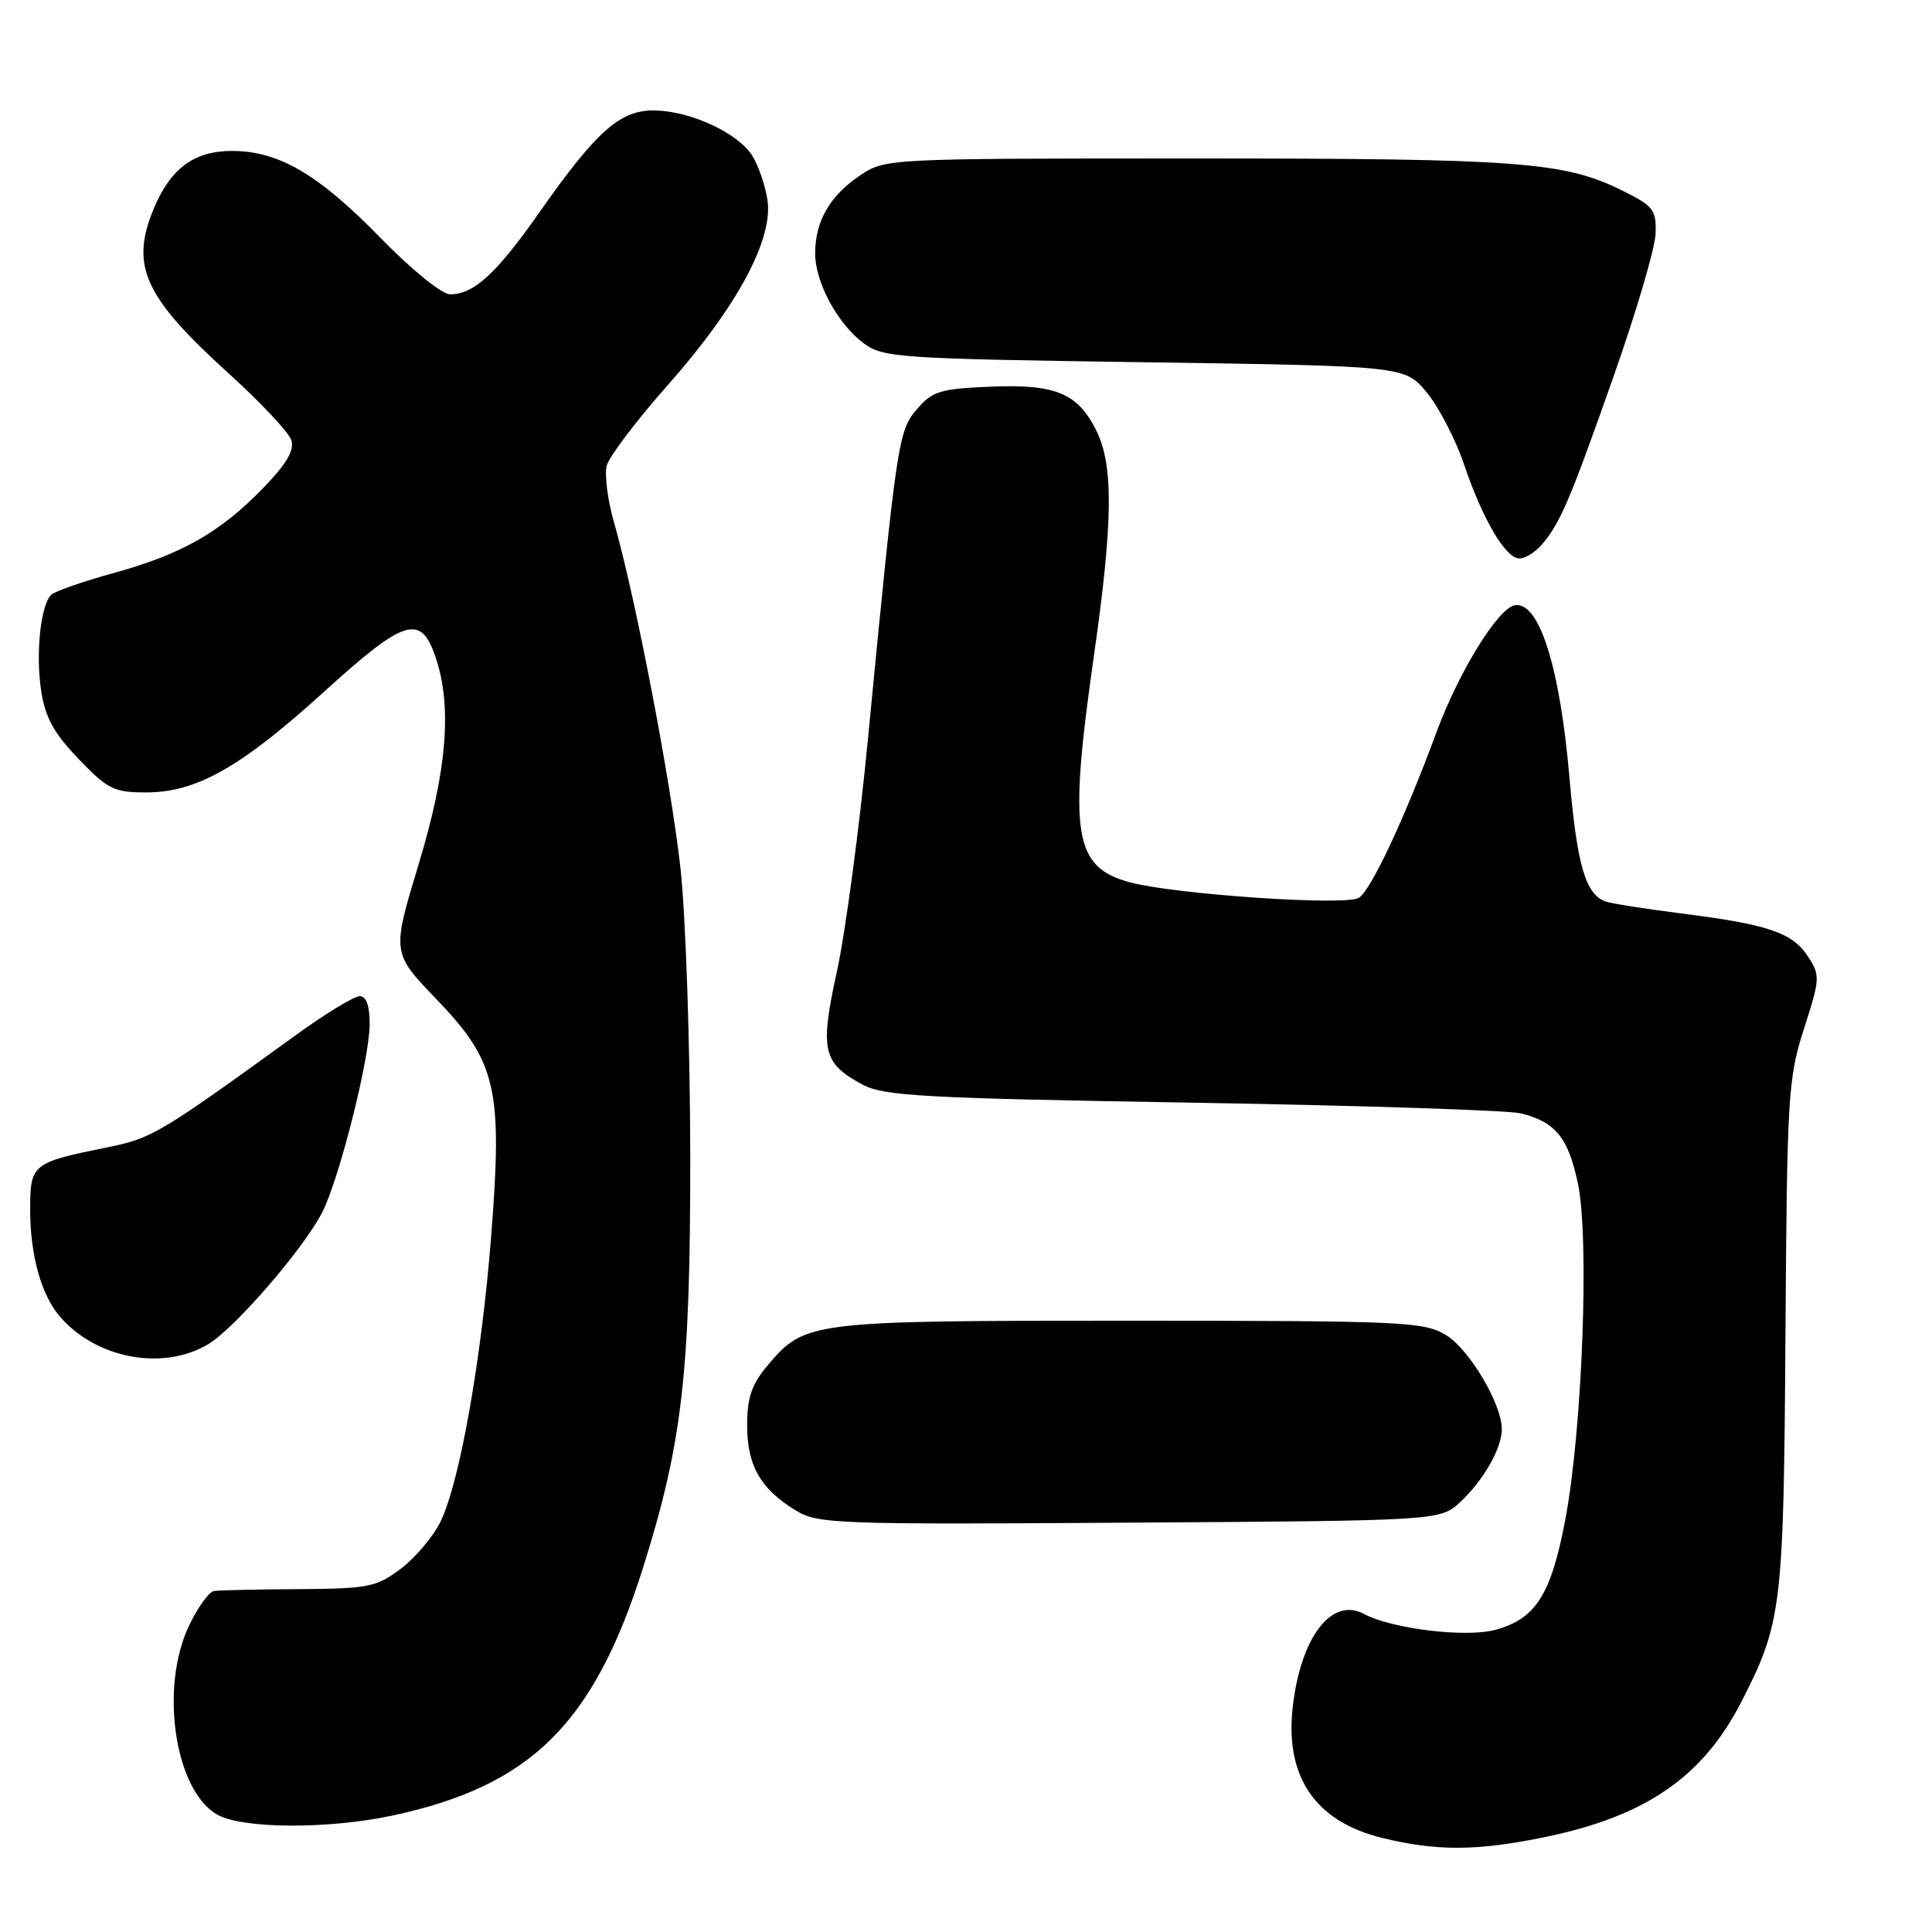 <?xml version="1.0" encoding="UTF-8" standalone="no"?>
<!DOCTYPE svg PUBLIC "-//W3C//DTD SVG 1.1//EN" "http://www.w3.org/Graphics/SVG/1.1/DTD/svg11.dtd" >
<svg xmlns="http://www.w3.org/2000/svg" xmlns:xlink="http://www.w3.org/1999/xlink" version="1.1" viewBox="0 0 256 256">
 <g >
 <path fill="currentColor"
d=" M 204.73 243.42 C 218.08 240.66 225.64 235.45 230.74 225.50 C 236.11 215.02 236.35 213.00 236.58 176.88 C 236.79 145.13 236.93 142.86 239.04 136.30 C 241.18 129.66 241.20 129.24 239.56 126.73 C 237.49 123.57 234.30 122.49 222.73 121.03 C 217.90 120.42 213.39 119.70 212.71 119.44 C 210.06 118.43 208.97 114.62 207.95 102.92 C 206.69 88.35 203.95 79.72 200.75 80.19 C 198.54 80.52 193.32 88.96 190.35 97.00 C 186.08 108.57 181.57 118.16 180.01 118.99 C 178.05 120.04 155.70 118.51 149.75 116.92 C 142.28 114.93 141.57 110.55 144.93 87.03 C 147.49 69.14 147.57 61.64 145.25 57.01 C 142.77 52.07 139.83 50.87 131.14 51.24 C 124.63 51.51 123.52 51.85 121.52 54.19 C 119.02 57.08 118.83 58.38 115.00 98.00 C 113.86 109.83 112.01 123.64 110.90 128.70 C 108.61 139.13 109.00 140.88 114.28 143.71 C 117.11 145.23 122.36 145.52 158.00 146.11 C 180.28 146.48 199.85 147.12 201.50 147.52 C 206.13 148.67 207.80 150.74 209.09 156.86 C 210.61 164.13 209.67 189.35 207.43 201.25 C 205.54 211.31 203.50 214.52 198.11 215.97 C 194.20 217.02 184.42 215.83 180.72 213.85 C 176.48 211.58 172.39 216.87 171.31 226.04 C 170.20 235.41 174.26 241.38 183.21 243.55 C 190.47 245.31 195.75 245.27 204.73 243.42 Z  M 52.00 240.57 C 70.41 236.63 78.73 228.36 85.28 207.50 C 90.43 191.08 91.49 181.75 91.46 153.00 C 91.44 138.43 90.86 121.36 90.17 115.08 C 88.90 103.58 84.19 79.07 81.35 69.18 C 80.51 66.26 80.08 62.88 80.40 61.68 C 80.73 60.48 84.37 55.67 88.51 51.00 C 97.74 40.56 102.52 31.62 101.68 26.40 C 101.36 24.42 100.43 21.78 99.62 20.54 C 97.68 17.59 91.58 14.76 86.87 14.64 C 82.23 14.51 79.13 17.23 71.45 28.17 C 65.77 36.27 62.79 39.00 59.63 39.00 C 58.56 39.00 54.52 35.73 50.49 31.59 C 42.21 23.09 36.94 20.00 30.73 20.00 C 25.74 20.00 22.60 22.31 20.39 27.61 C 17.21 35.23 19.07 39.31 30.39 49.56 C 34.58 53.36 38.28 57.31 38.61 58.34 C 39.03 59.67 37.94 61.51 34.85 64.69 C 29.12 70.58 24.09 73.43 15.06 75.93 C 10.97 77.05 7.24 78.36 6.78 78.82 C 5.38 80.22 4.71 86.59 5.45 91.50 C 5.98 95.05 7.12 97.13 10.40 100.55 C 14.26 104.58 15.10 105.00 19.36 105.00 C 26.05 105.00 31.95 101.65 43.03 91.58 C 53.59 81.99 55.75 81.31 57.69 87.00 C 59.94 93.57 59.25 102.07 55.46 114.56 C 51.92 126.25 51.92 126.25 57.84 132.41 C 65.80 140.70 66.62 144.26 65.08 163.83 C 63.81 180.00 60.95 196.20 58.42 201.53 C 57.48 203.50 55.12 206.32 53.18 207.81 C 49.89 210.30 48.90 210.50 39.57 210.57 C 34.03 210.60 28.98 210.71 28.34 210.82 C 27.70 210.92 26.24 212.94 25.09 215.32 C 21.09 223.58 23.16 237.39 28.87 240.49 C 32.27 242.34 43.58 242.38 52.00 240.57 Z  M 193.52 199.00 C 196.59 196.13 199.00 191.89 199.00 189.37 C 199.00 186.04 194.70 178.79 191.61 176.91 C 188.70 175.13 186.05 175.01 149.72 175.00 C 107.18 175.00 106.65 175.07 101.70 180.94 C 99.60 183.43 99.00 185.20 99.00 188.85 C 99.00 194.18 100.74 197.25 105.37 200.10 C 108.35 201.93 110.50 202.02 149.67 201.76 C 190.84 201.50 190.84 201.50 193.52 199.00 Z  M 27.65 178.07 C 31.19 175.91 40.14 165.56 42.67 160.69 C 44.91 156.38 48.96 140.39 48.98 135.75 C 48.99 133.27 48.55 132.00 47.66 132.00 C 46.92 132.00 43.05 134.36 39.07 137.25 C 21.20 150.19 20.14 150.83 14.31 152.01 C 4.20 154.06 4.00 154.22 4.00 160.33 C 4.00 166.29 5.45 171.52 7.89 174.39 C 12.69 180.05 21.67 181.72 27.65 178.07 Z  M 204.22 72.25 C 206.70 69.40 207.95 66.50 213.73 50.10 C 216.76 41.52 219.30 32.92 219.37 31.00 C 219.49 27.80 219.11 27.31 215.00 25.27 C 207.29 21.44 201.40 21.00 158.51 21.00 C 117.30 21.00 117.30 21.00 113.91 23.28 C 109.97 25.94 108.04 29.29 108.01 33.52 C 108.00 37.38 110.94 42.86 114.42 45.47 C 117.00 47.39 118.94 47.53 151.64 48.00 C 186.15 48.50 186.15 48.50 189.05 52.00 C 190.64 53.92 192.86 58.20 193.98 61.50 C 196.45 68.81 199.50 74.00 201.33 74.00 C 202.08 74.00 203.38 73.21 204.22 72.25 Z "/>
</g>
</svg>
